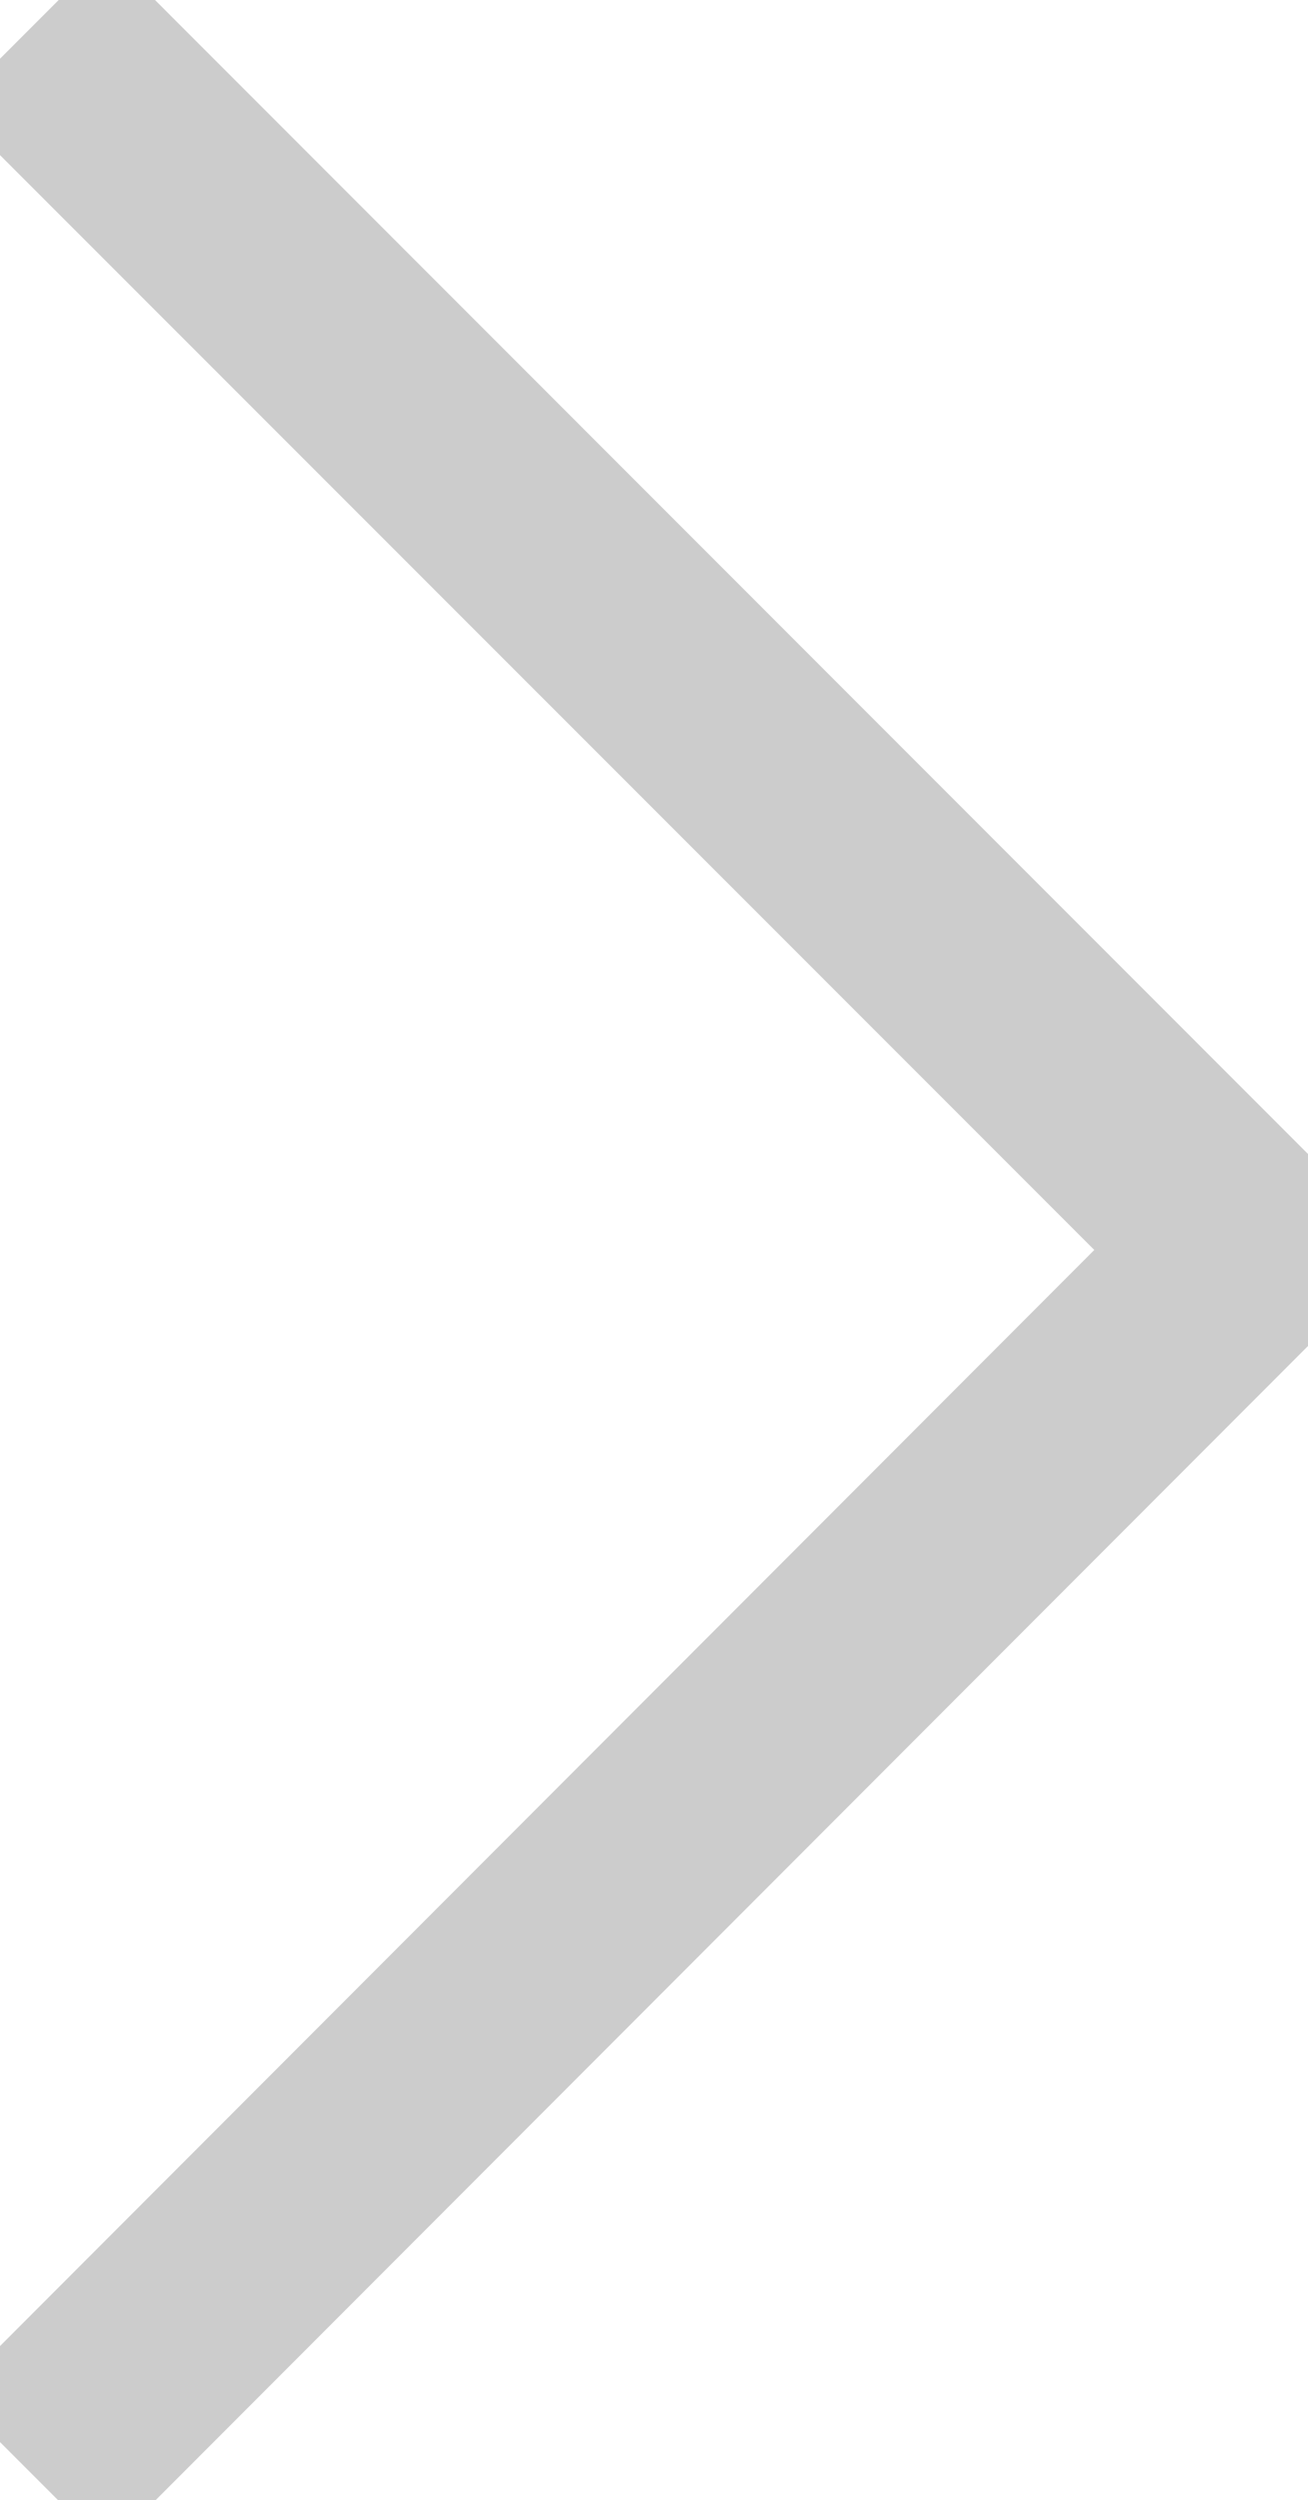 <svg xmlns="http://www.w3.org/2000/svg" xmlns:xlink="http://www.w3.org/1999/xlink" width="5.974" height="11.411" viewBox="0 0 5.974 11.411"><defs><clipPath id="a"><rect width="5.974" height="11.411" fill="none" stroke="#ccc" stroke-width="1"/></clipPath></defs><g transform="translate(0 0)" clip-path="url(#a)"><path d="M.354,11.5l-.707-.707L4.864,5.571-.354.354.354-.354,6.278,5.571Z" transform="translate(0.134 0.134)" fill="#ccc"/></g></svg>